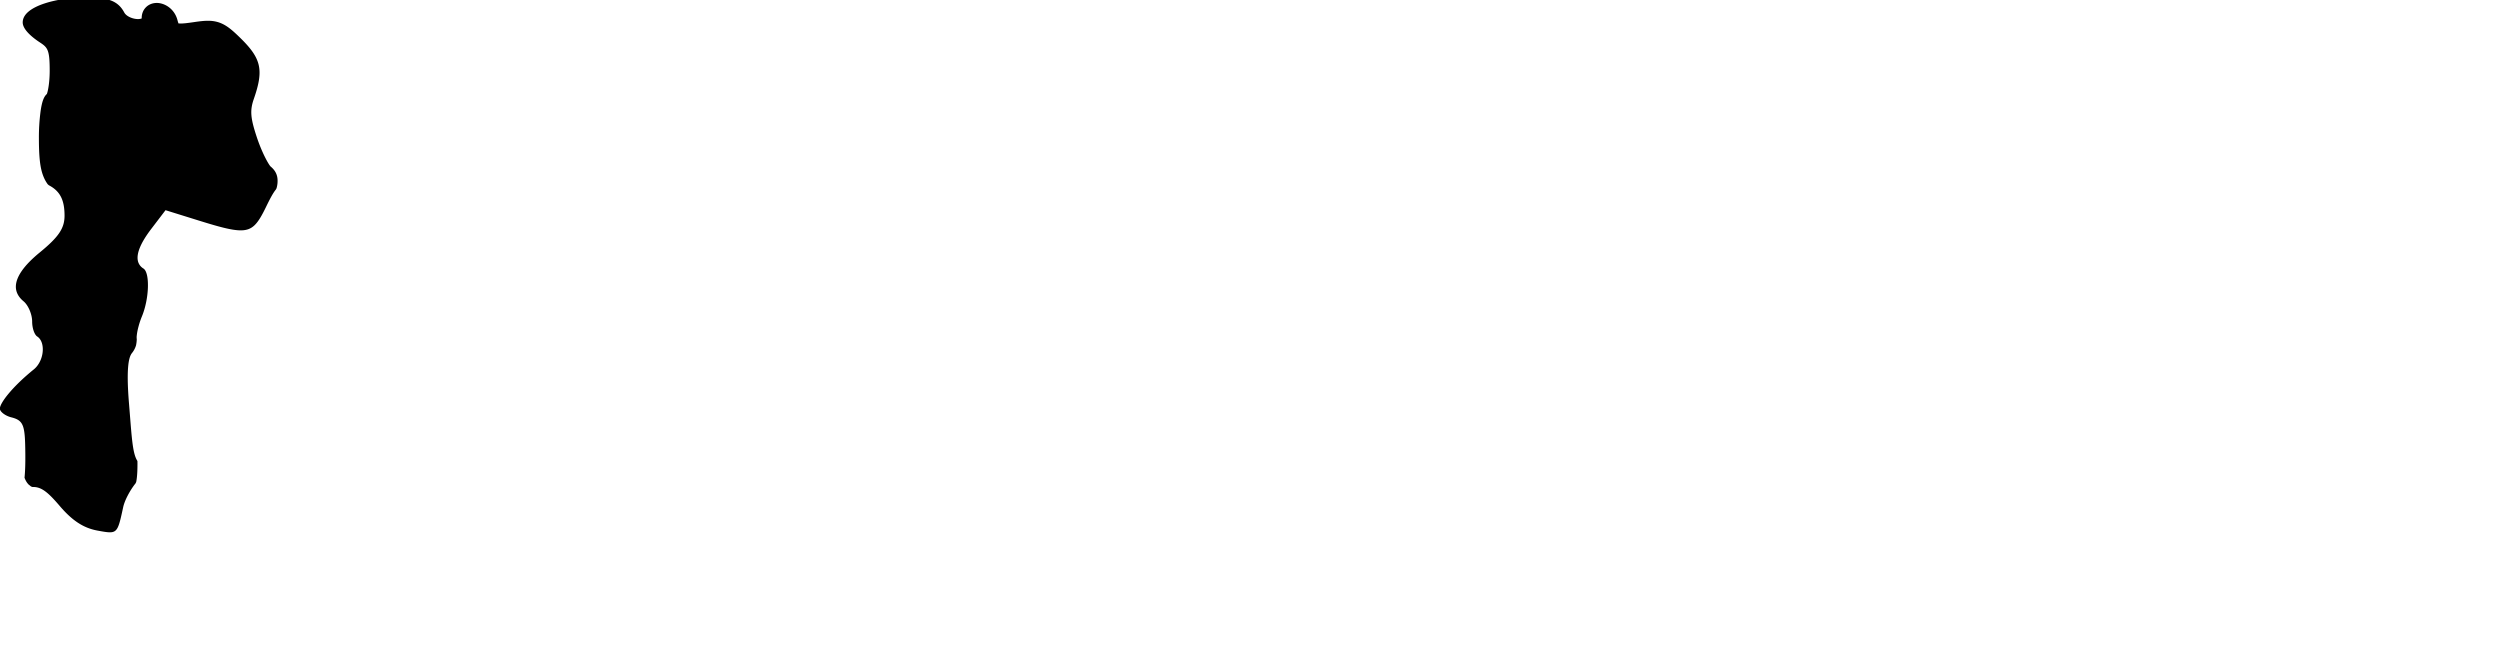 <svg viewBox="251 13 282 73" xmlns="http://www.w3.org/2000/svg"><path d="M256.51 33.896c1.258.656 1.771 1.649 1.771 3.429 0 1.426-.654 2.396-2.799 4.154-1.784 1.461-2.69 2.76-2.693 3.86-.001.614.291 1.168.867 1.646.535.444.971 1.473.971 2.292 0 .682.226 1.414.539 1.657.385.237.618.699.656 1.301.058.919-.347 1.896-1.007 2.431-2.359 1.907-3.831 3.762-3.837 4.451.058.363.641.793 1.299.958 1.429.358 1.549.952 1.579 4.123.01 1.081-.018 1.955-.082 2.596l-.009.09.033.085c.106.27.24.487.408.664.048.051.112.092.169.138.044.035.08.074.131.106l.157.056h.109c.965 0 1.73.695 2.98 2.156 1.403 1.639 2.662 2.463 4.212 2.754.668.125 1.098.2 1.435.2.883 0 1.013-.602 1.497-2.842.161-.743.746-1.869 1.391-2.677l.074-.155c.064-.299.104-.687.126-1.15l.007-.176c.01-.287.015-.594.01-.944L266.5 65l-.05-.085a1.965 1.965 0 01-.1-.195c-.372-.83-.485-2.264-.692-4.868l-.107-1.339c-.354-4.306.029-5.317.346-5.701a2.57 2.57 0 00.447-.853c.043-.211.074-.419.084-.691a1.88 1.88 0 01-.008-.365l.012-.094c.06-.579.292-1.434.58-2.127.827-2.006.914-4.932.161-5.398a1.329 1.329 0 01-.628-.904c-.155-.839.355-2.037 1.517-3.56l1.609-2.11 3.794 1.181c2.275.709 3.696 1.093 4.685 1.093 1.336 0 1.908-.687 2.848-2.622.464-.956.797-1.588 1.123-1.987l.069-.131c.104-.351.13-.659.119-.95-.022-.586-.26-1.074-.771-1.5-.193-.16-.958-1.477-1.566-3.304-.726-2.185-.793-3.034-.342-4.329 1.14-3.269.855-4.554-1.52-6.877-1.235-1.208-2.097-1.941-3.644-1.941-.406 0-.872.045-1.607.154-.732.109-1.152.154-1.45.154-.155 0-.25-.006-.265-.006-.04-.049-.104-.294-.125-.374-.333-1.273-1.427-1.939-2.336-1.939-1 0-1.726.76-1.698 1.739-.038.033-.211.08-.424.08-.552 0-1.301-.285-1.546-.745-.773-1.444-2.05-1.698-4.448-1.698-2.825 0-7.005.896-7.005 2.819 0 .858 1.211 1.781 1.933 2.254.881.578 1.111.826 1.111 3.176 0 1.41-.213 2.392-.322 2.648-.348.303-.556.884-.708 1.958a22.318 22.318 0 00-.188 3.007c0 2.096.128 3.334.479 4.252.136.358.303.672.514.962l.129.112z" /></svg>